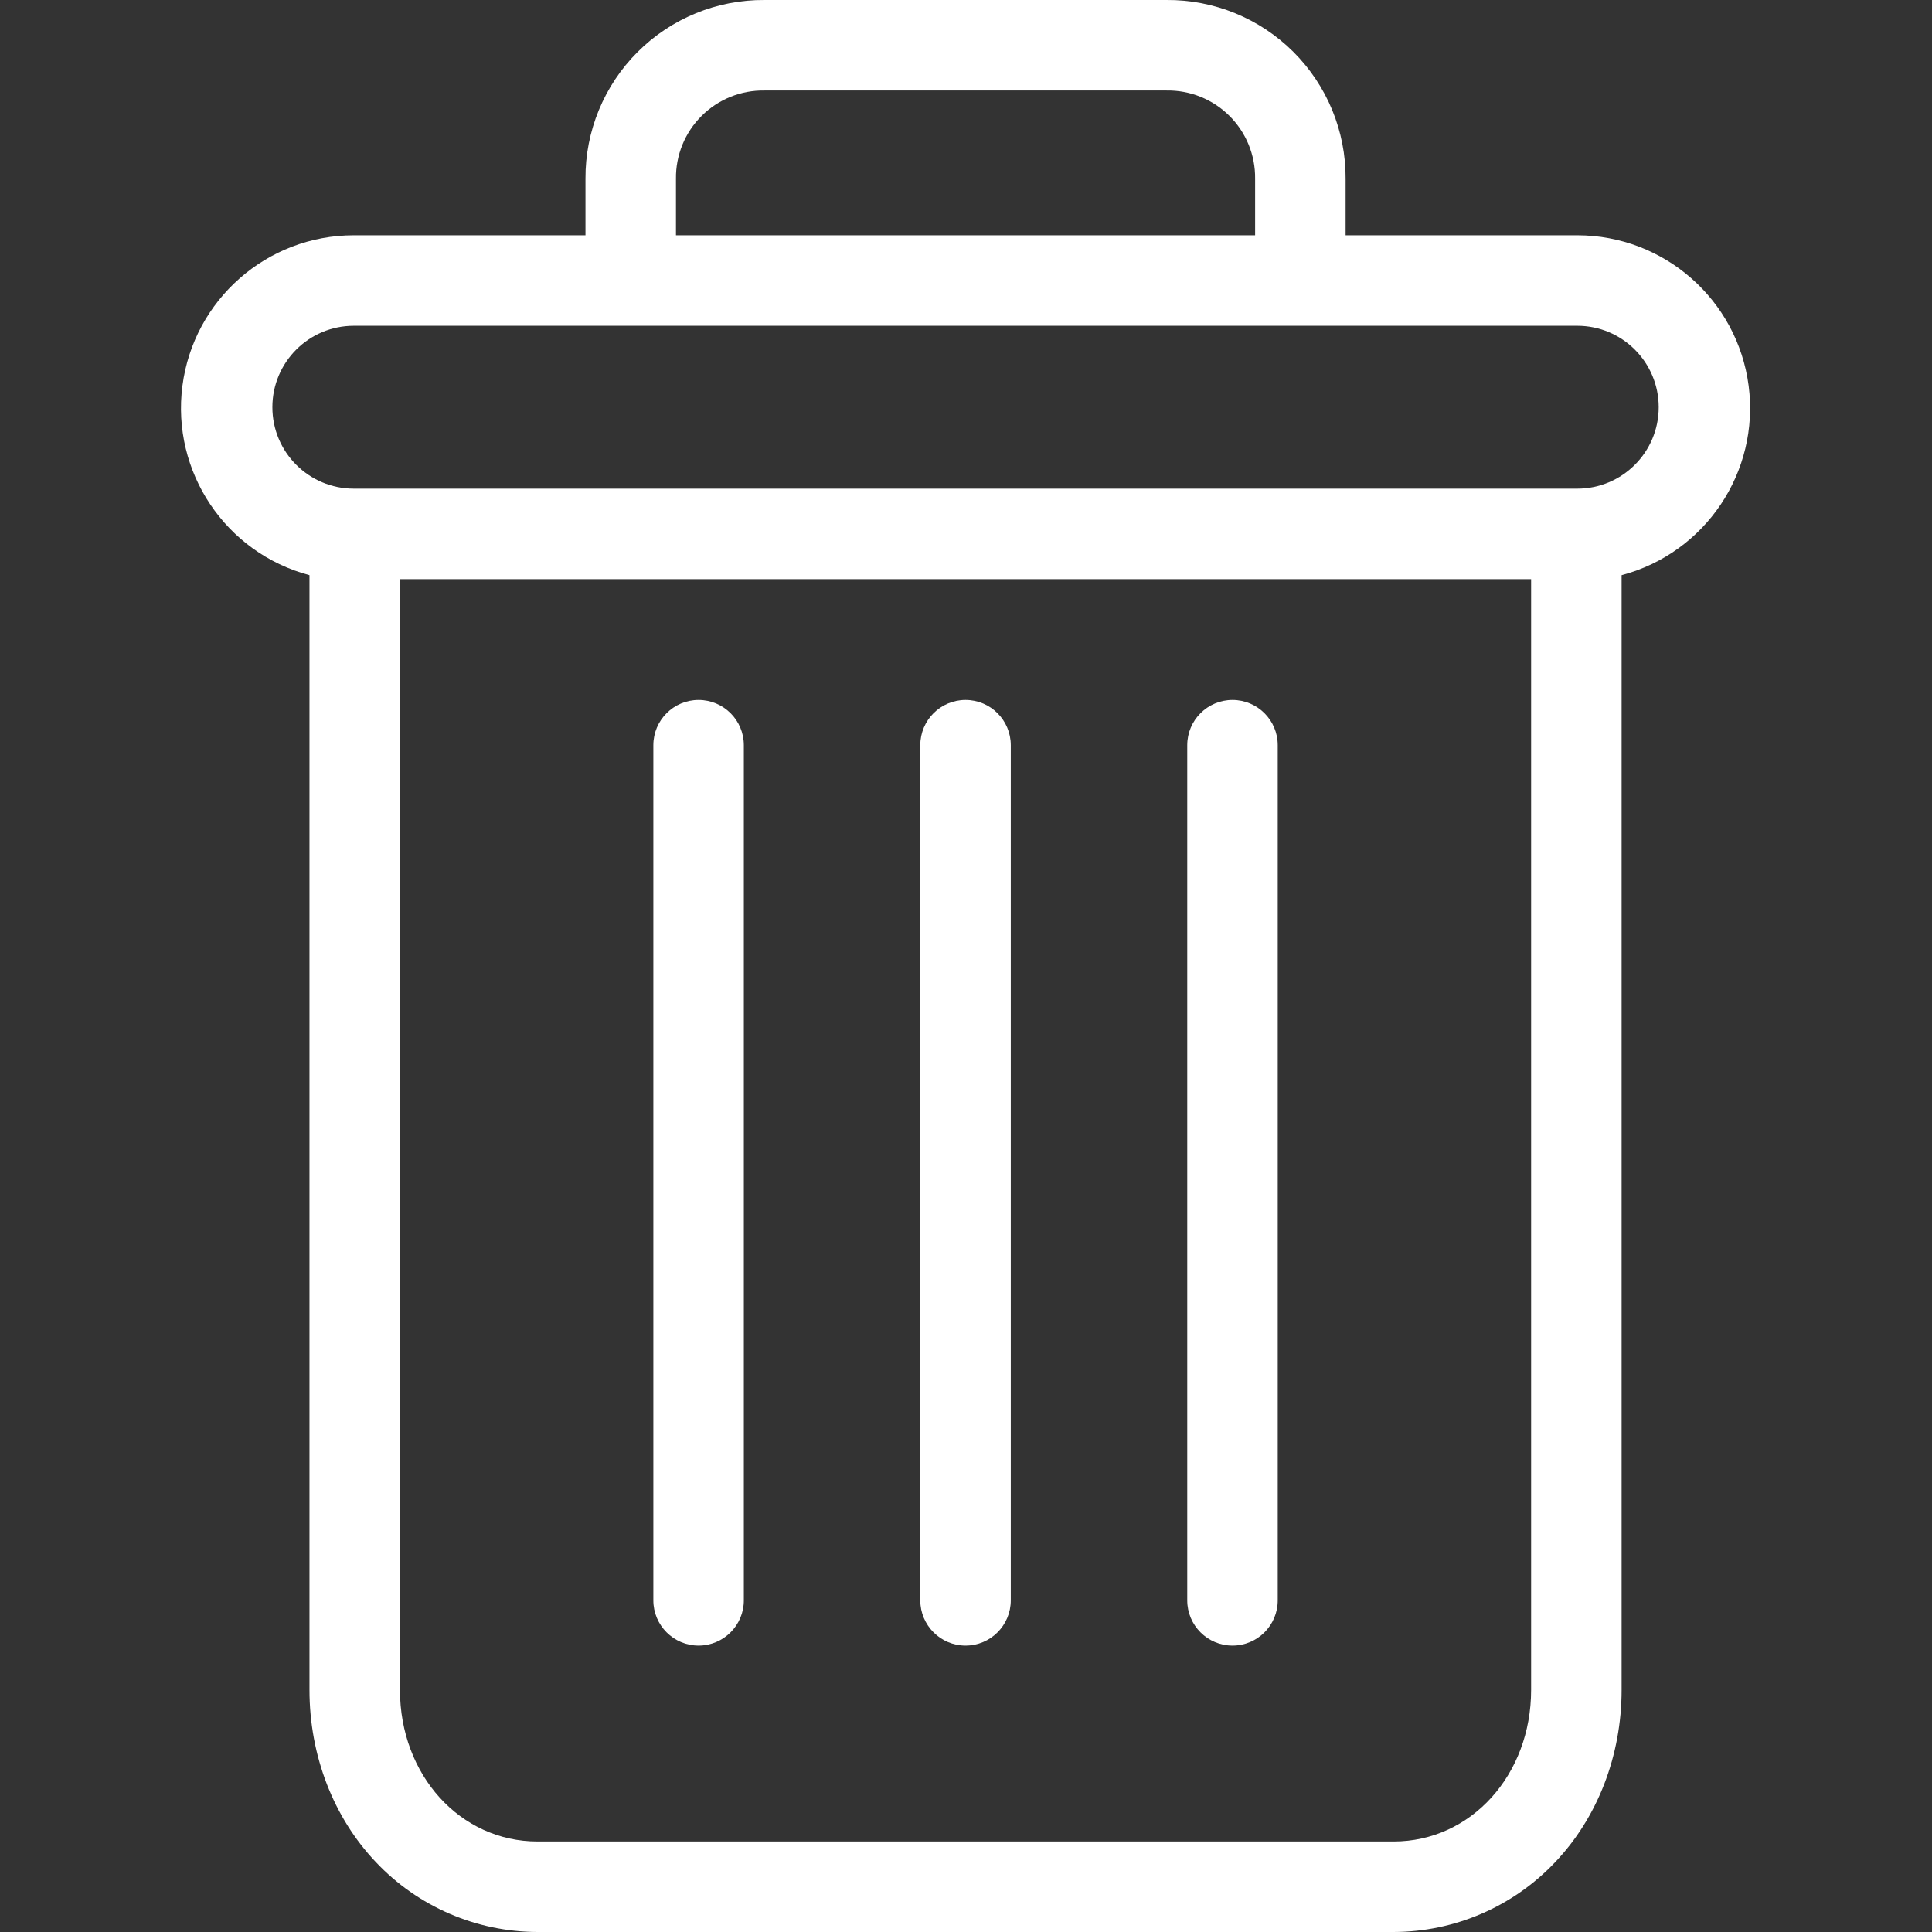 <svg width="427" height="427" viewBox="0 0 427 427" fill="none" xmlns="http://www.w3.org/2000/svg">
<rect x="0" y="0" width="427" height="427" fill="#333333" stroke="none"/>
<g clip-path="url(#clip0)">
<path d="M272.398 154.703C266.875 154.703 262.398 159.179 262.398 164.703V353.703C262.398 359.222 266.875 363.703 272.398 363.703C277.922 363.703 282.398 359.222 282.398 353.703V164.703C282.398 159.179 277.922 154.703 272.398 154.703Z" fill="white"/>
<path d="M154.399 154.703C148.875 154.703 144.399 159.179 144.399 164.703V353.703C144.399 359.222 148.875 363.703 154.399 363.703C159.922 363.703 164.399 359.222 164.399 353.703V164.703C164.399 159.179 159.922 154.703 154.399 154.703Z" fill="white"/>
<path d="M68.399 127.121V373.499C68.399 388.061 73.739 401.737 83.067 411.549C92.352 421.389 105.274 426.975 118.797 426.999H308C321.527 426.975 334.449 421.389 343.73 411.549C353.058 401.737 358.398 388.061 358.398 373.499V127.121C376.941 122.199 388.957 104.285 386.476 85.257C383.992 66.234 367.785 52.004 348.597 52H297.398V39.5C297.457 28.988 293.301 18.894 285.859 11.469C278.418 4.047 268.308 -0.086 257.797 -2.88596e-05H169C158.488 -0.086 148.379 4.047 140.938 11.469C133.496 18.894 129.34 28.988 129.399 39.5V52H78.2C59.012 52.004 42.805 66.234 40.321 85.257C37.84 104.285 49.856 122.199 68.399 127.121ZM308 406.999H118.797C101.7 406.999 88.399 392.311 88.399 373.499V128H338.398V373.499C338.398 392.311 325.097 406.999 308 406.999ZM149.399 39.5C149.332 34.293 151.379 29.281 155.074 25.605C158.766 21.93 163.789 19.91 169 20H257.797C263.008 19.91 268.031 21.93 271.722 25.605C275.418 29.277 277.465 34.293 277.398 39.5V52H149.399V39.5ZM78.2 72H348.597C358.539 72 366.597 80.058 366.597 90C366.597 99.941 358.539 108 348.597 108H78.2C68.258 108 60.2 99.941 60.2 90C60.2 80.058 68.258 72 78.2 72Z" fill="white"/>
<path d="M213.398 154.703C207.875 154.703 203.398 159.179 203.398 164.703V353.703C203.398 359.222 207.875 363.703 213.398 363.703C218.922 363.703 223.398 359.222 223.398 353.703V164.703C223.398 159.179 218.922 154.703 213.398 154.703Z" fill="white"/>
</g>
<defs>
<clipPath id="clip0">
<rect width="427" height="427" fill="white"/>
</clipPath>
</defs>
</svg>

